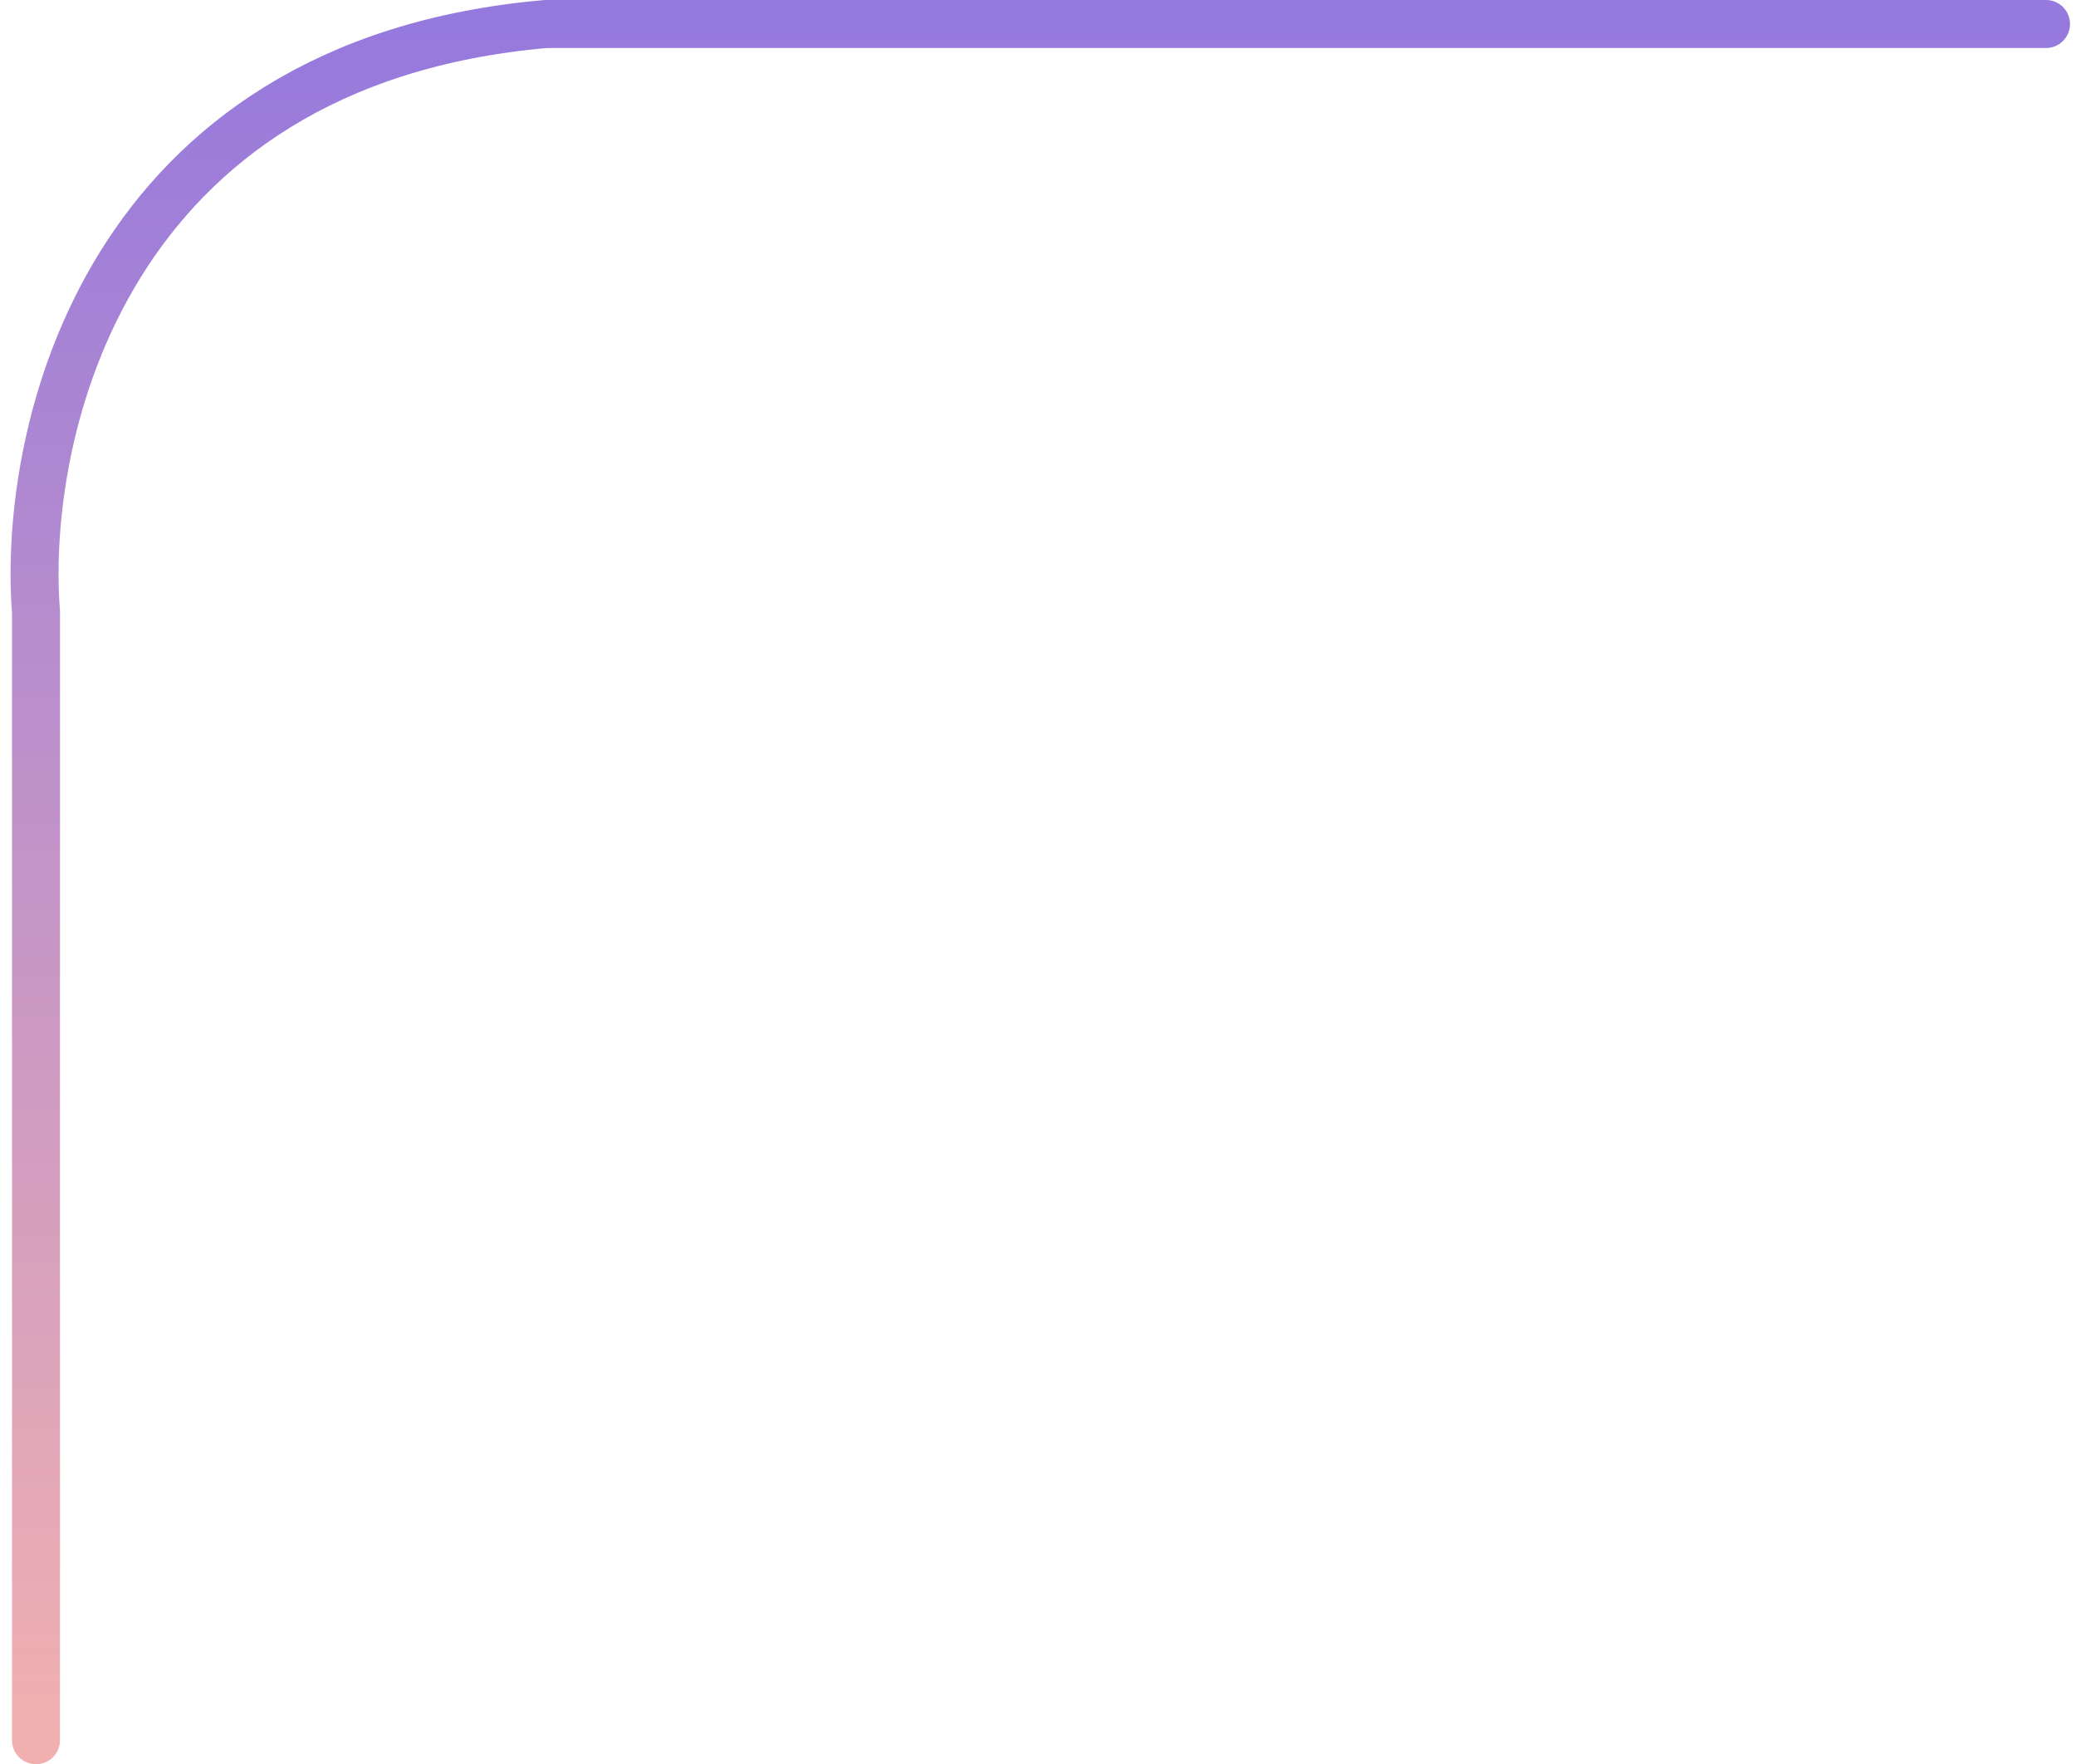 <svg width="173" height="147" viewBox="0 0 173 147" fill="none" xmlns="http://www.w3.org/2000/svg">
<path d="M3 145V51C1.833 36 8.7 5.2 45.5 2H170.5" stroke="url(#paint0_linear_1377_32608)" stroke-width="4" stroke-linecap="round"/>
<defs>
<linearGradient id="paint0_linear_1377_32608" x1="86.69" y1="2" x2="86.69" y2="145" gradientUnits="userSpaceOnUse">
<stop stop-color="#9679DD"/>
<stop offset="1" stop-color="#F1B0B0"/>
</linearGradient>
</defs>
</svg>
